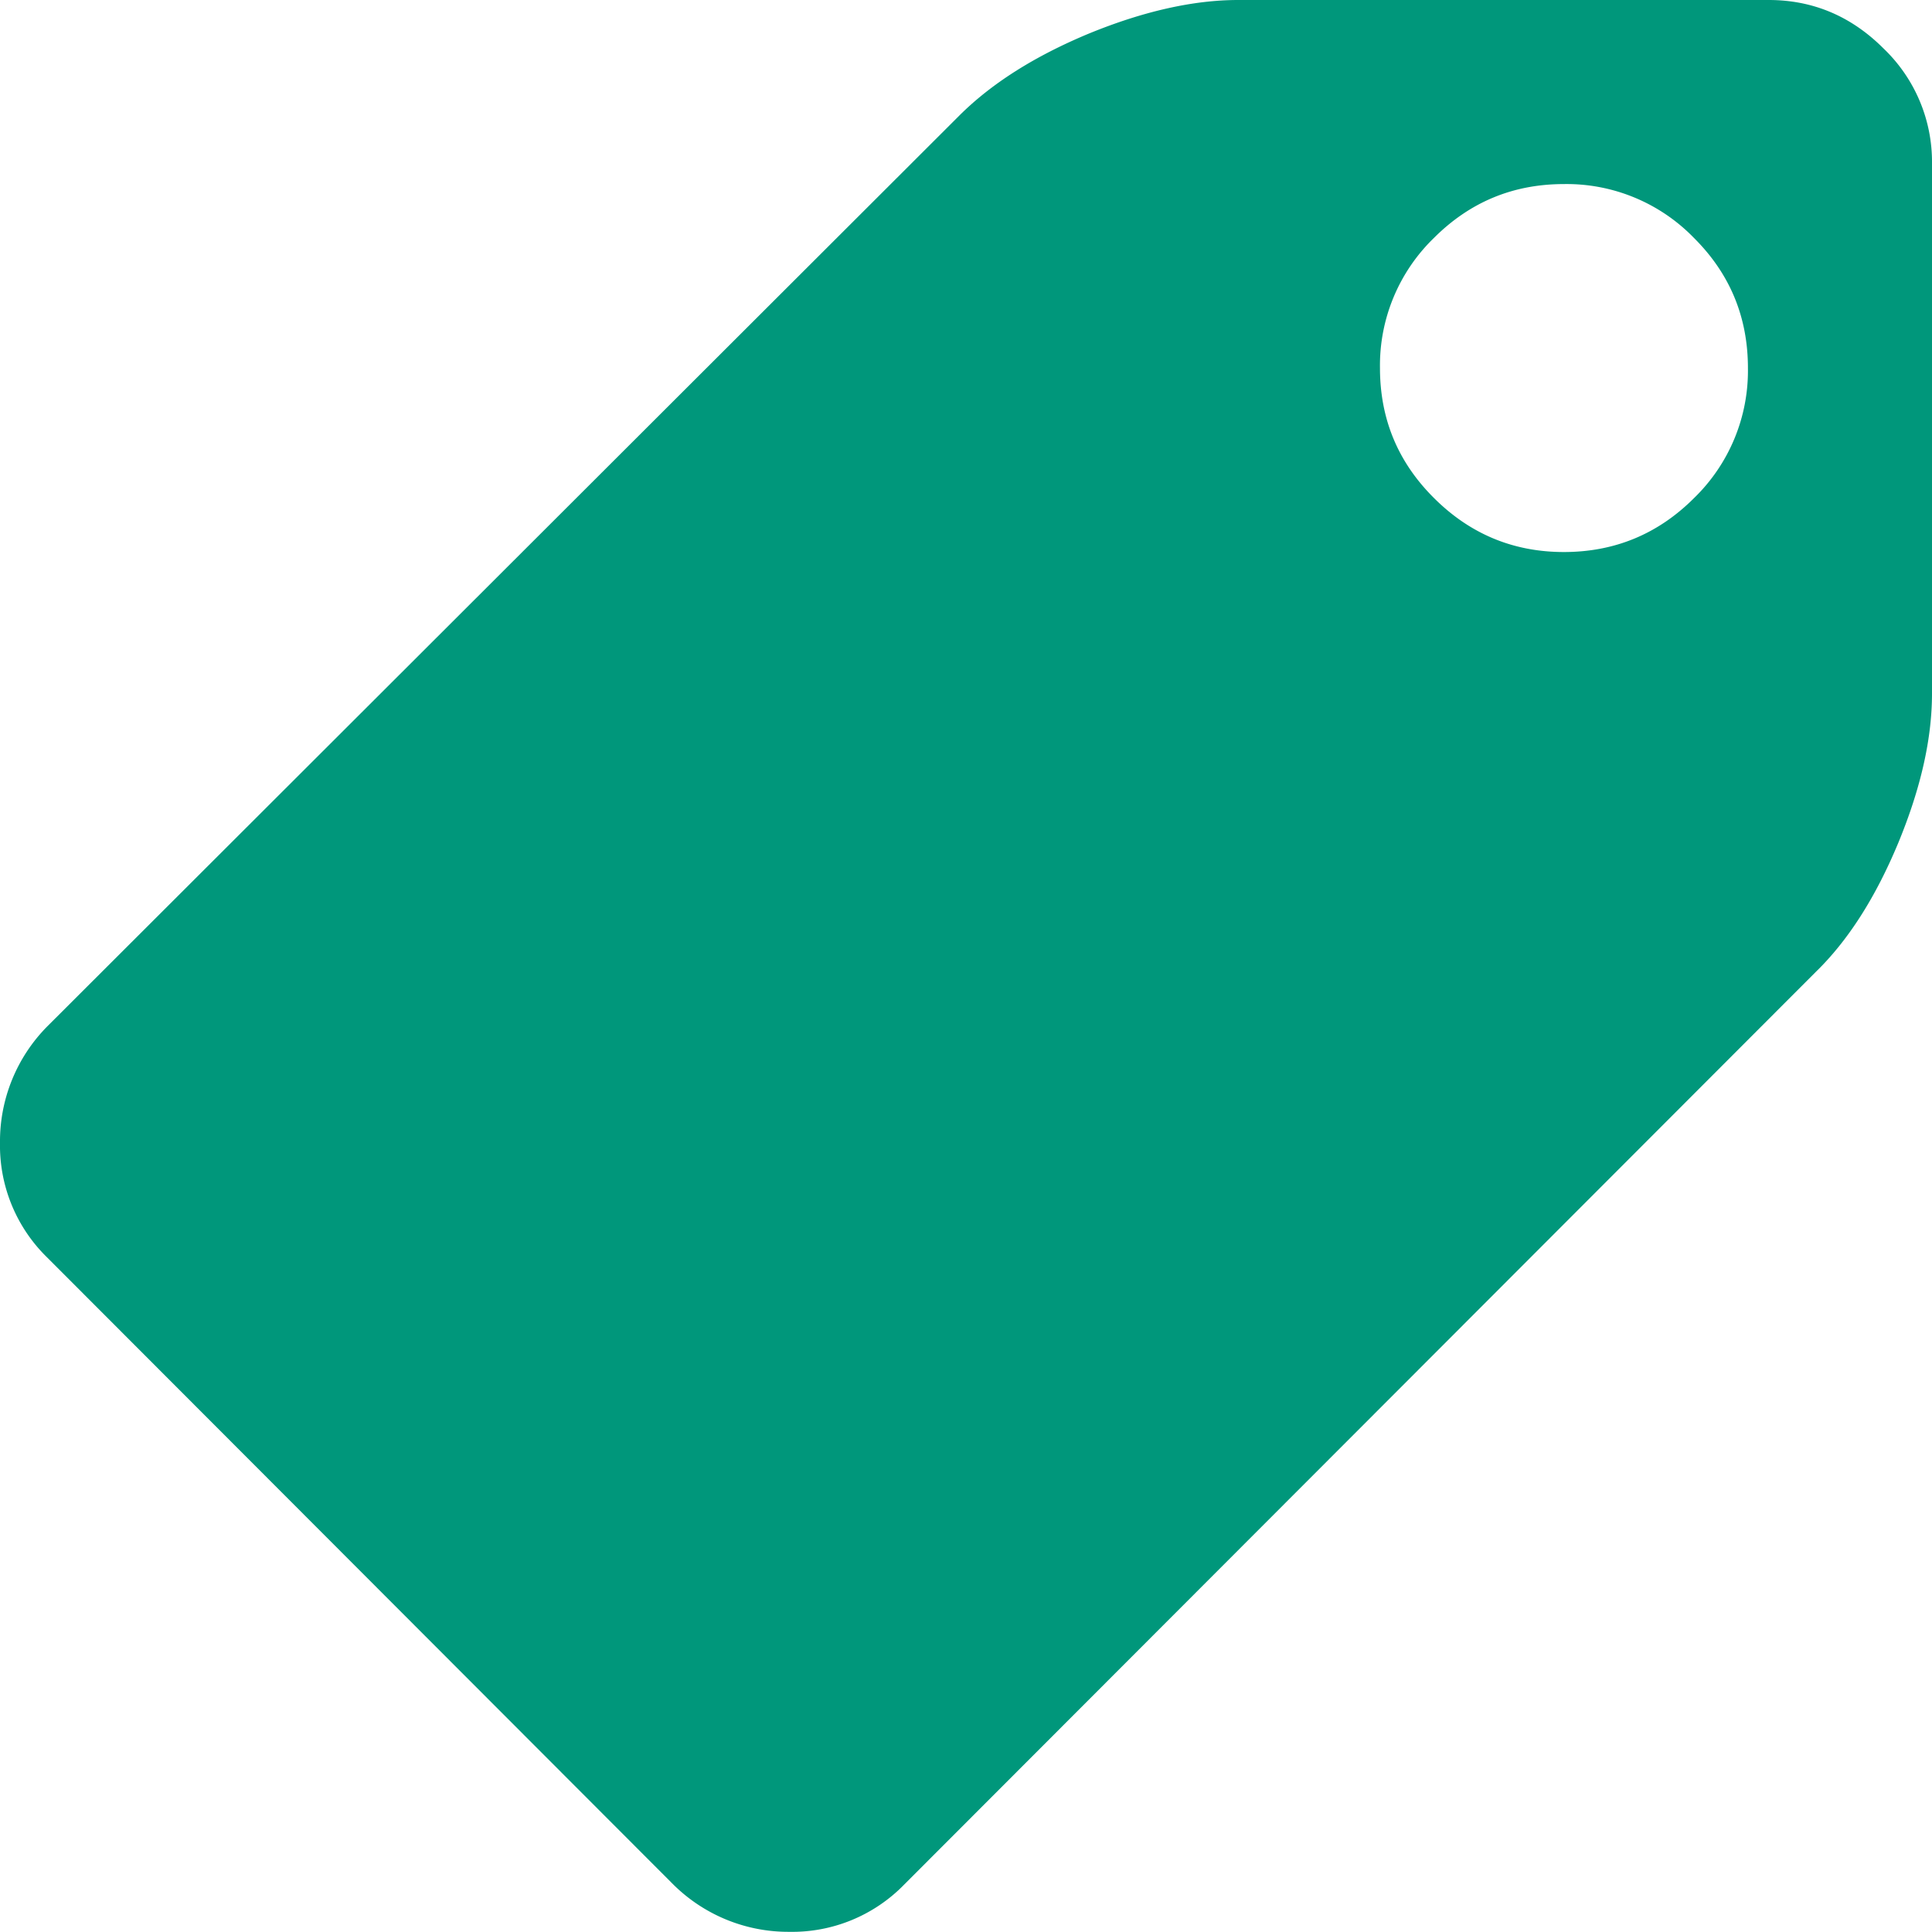 <svg width="11" height="11" viewBox="0 0 11 11" xmlns="http://www.w3.org/2000/svg">
    <path d="M.268 5.845 5.46.66c.184-.184.43-.34.74-.469C6.51.064 6.795 0 7.05 0h3.02c.252 0 .47.092.654.276A.893.893 0 0 1 11 .929v3.02c0 .257-.064.54-.192.85-.129.31-.285.555-.469.734L5.148 10.73a.89.89 0 0 1-.654.269.93.93 0 0 1-.66-.269L.269 7.16A.89.89 0 0 1 0 6.506a.93.93 0 0 1 .268-.661zm7.896-3.01c.205.205.452.308.74.308.29 0 .537-.103.741-.307a1.01 1.01 0 0 0 .307-.74c0-.29-.102-.537-.307-.741a1.01 1.01 0 0 0-.74-.307c-.29 0-.536.102-.741.307a1.01 1.01 0 0 0-.307.74c0 .29.102.536.307.74z" fill="#00977B" fill-rule="nonzero"/>
</svg>

